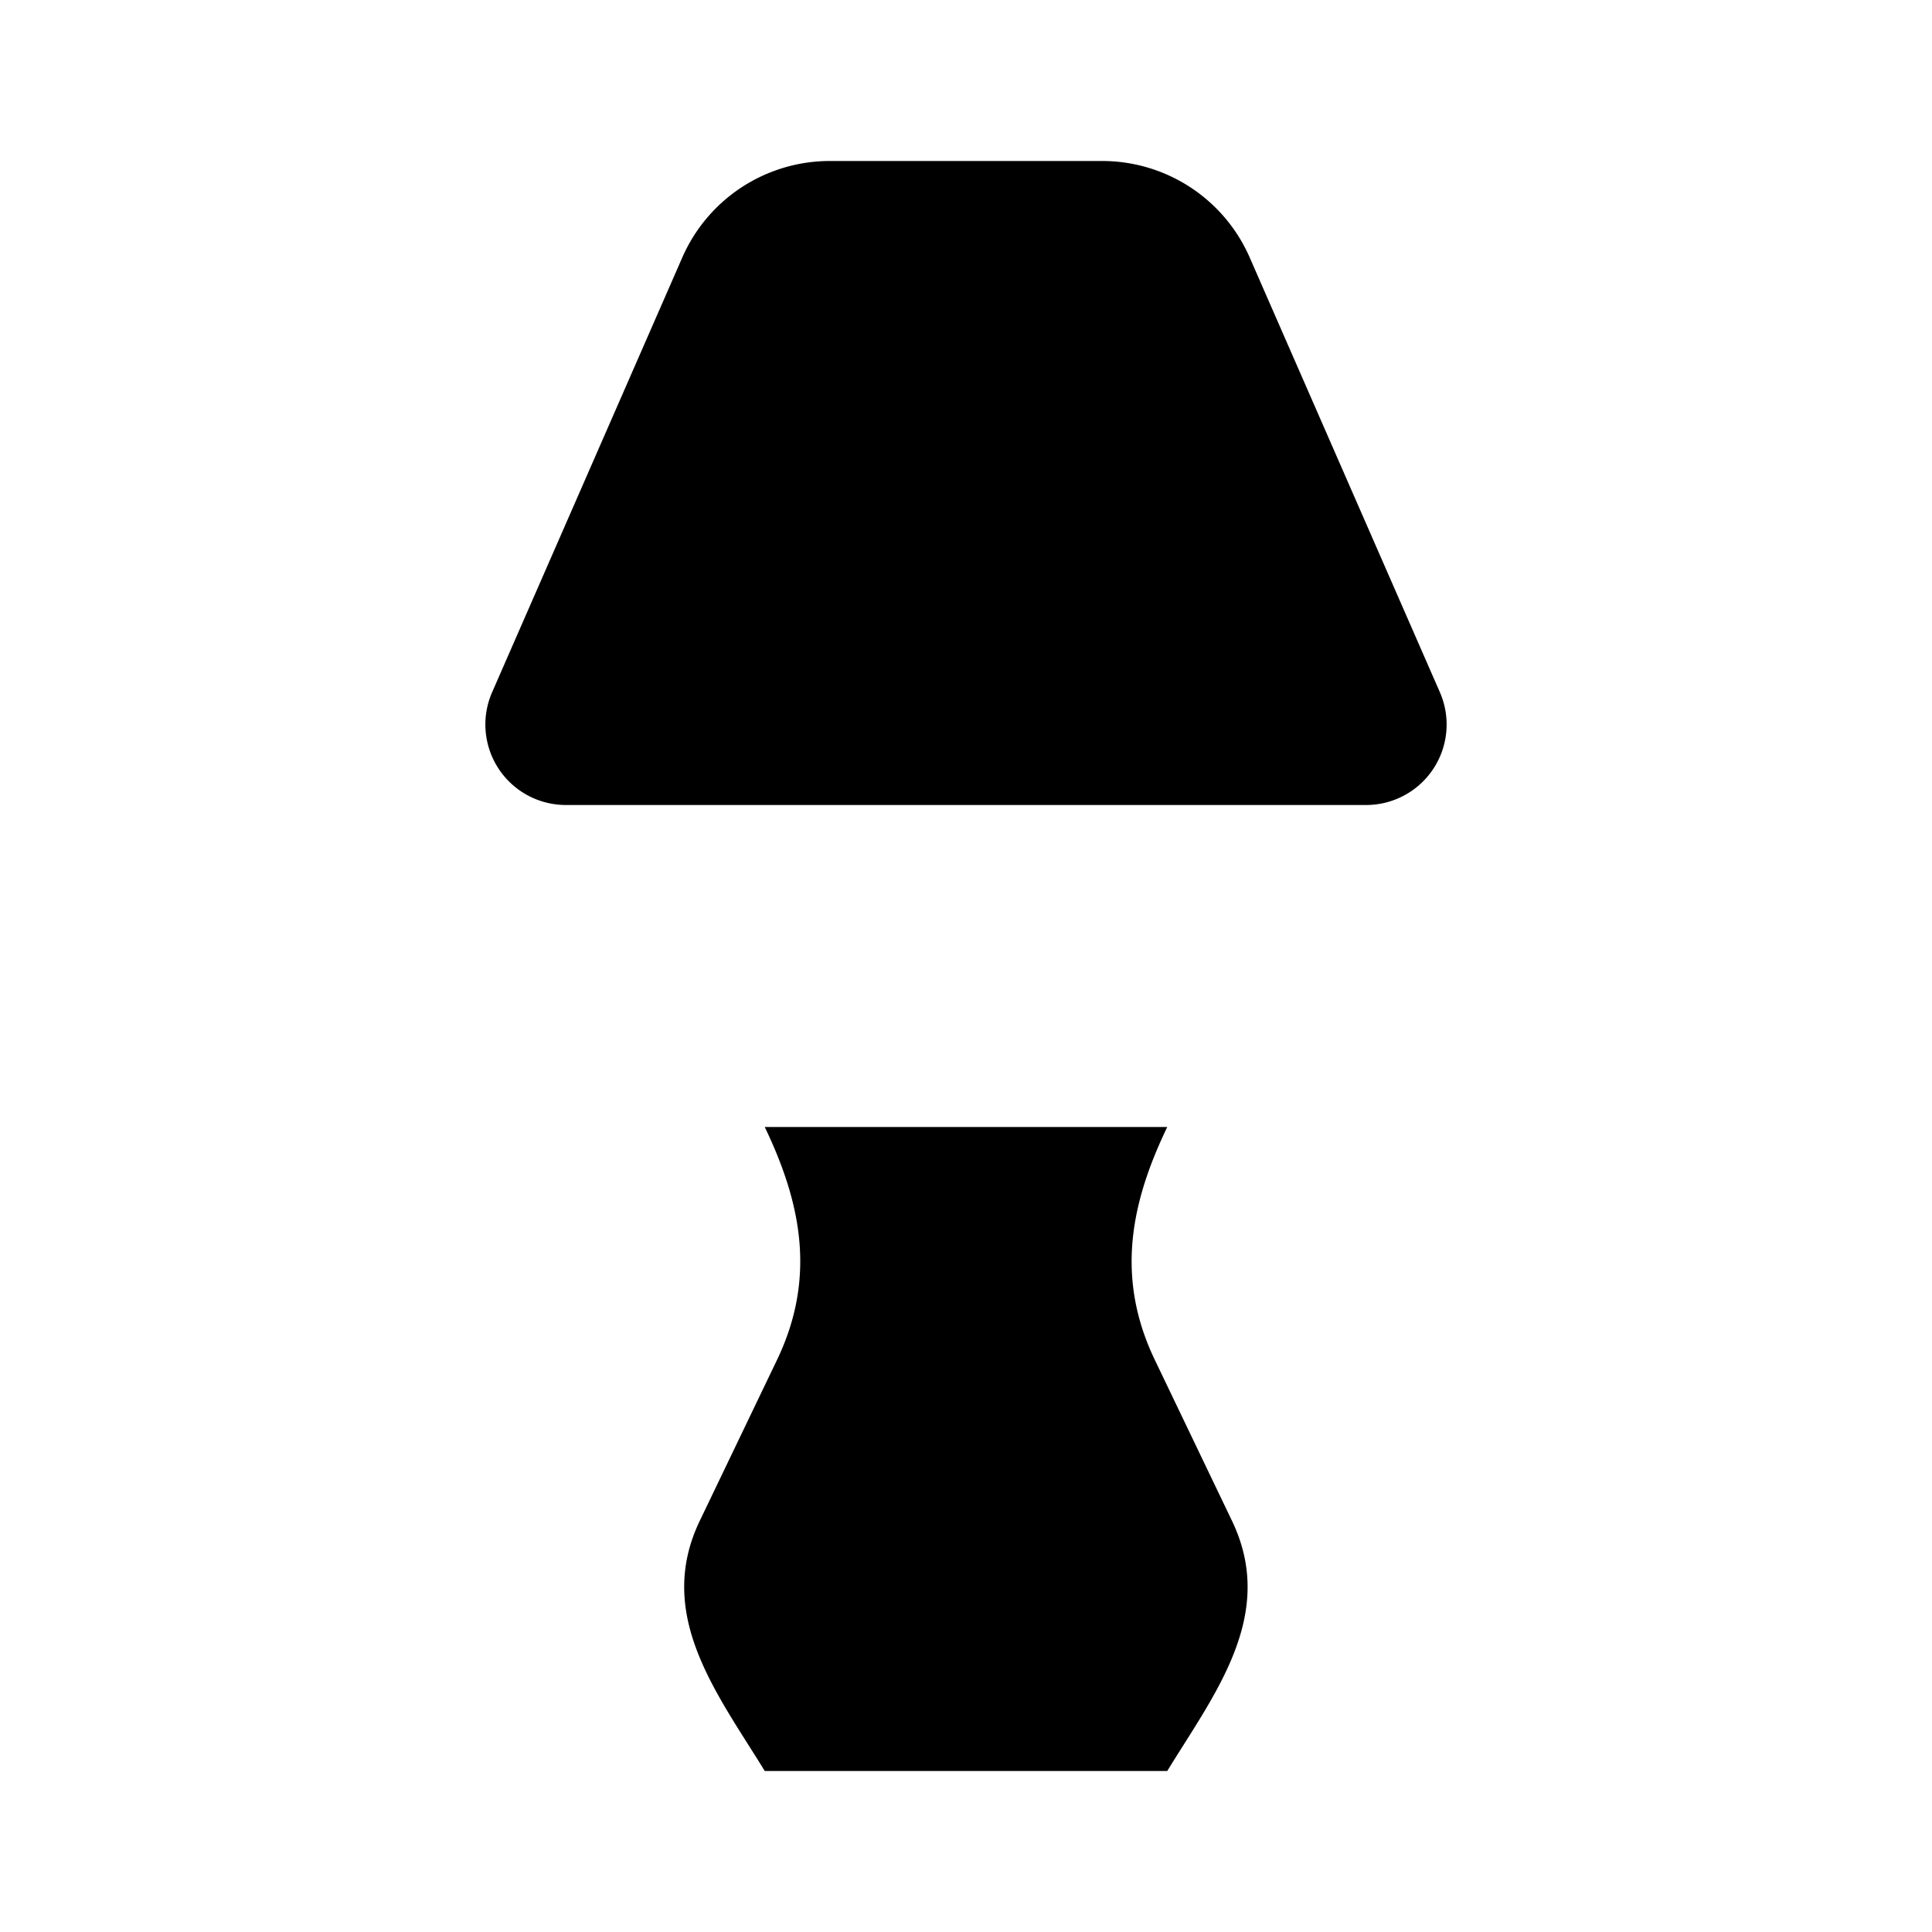 <svg xmlns="http://www.w3.org/2000/svg" viewBox="0 0 24 24"><path d="M9.5 14c.443.924.649 1.859.152 2.894l-.96 2c-.56 1.169.221 2.148.808 3.106h5c.587-.959 1.365-1.937.805-3.106l-.959-2c-.497-1.035-.29-1.97.154-2.894m-6 0h7M12 10.004v4.002M9 19h6M16.971 10H7.029a1 1 0 0 1-.916-1.4l2.363-5.402A2 2 0 0 1 10.308 2h3.384a2 2 0 0 1 1.832 1.198L17.887 8.6A1 1 0 0 1 16.971 10"/></svg>